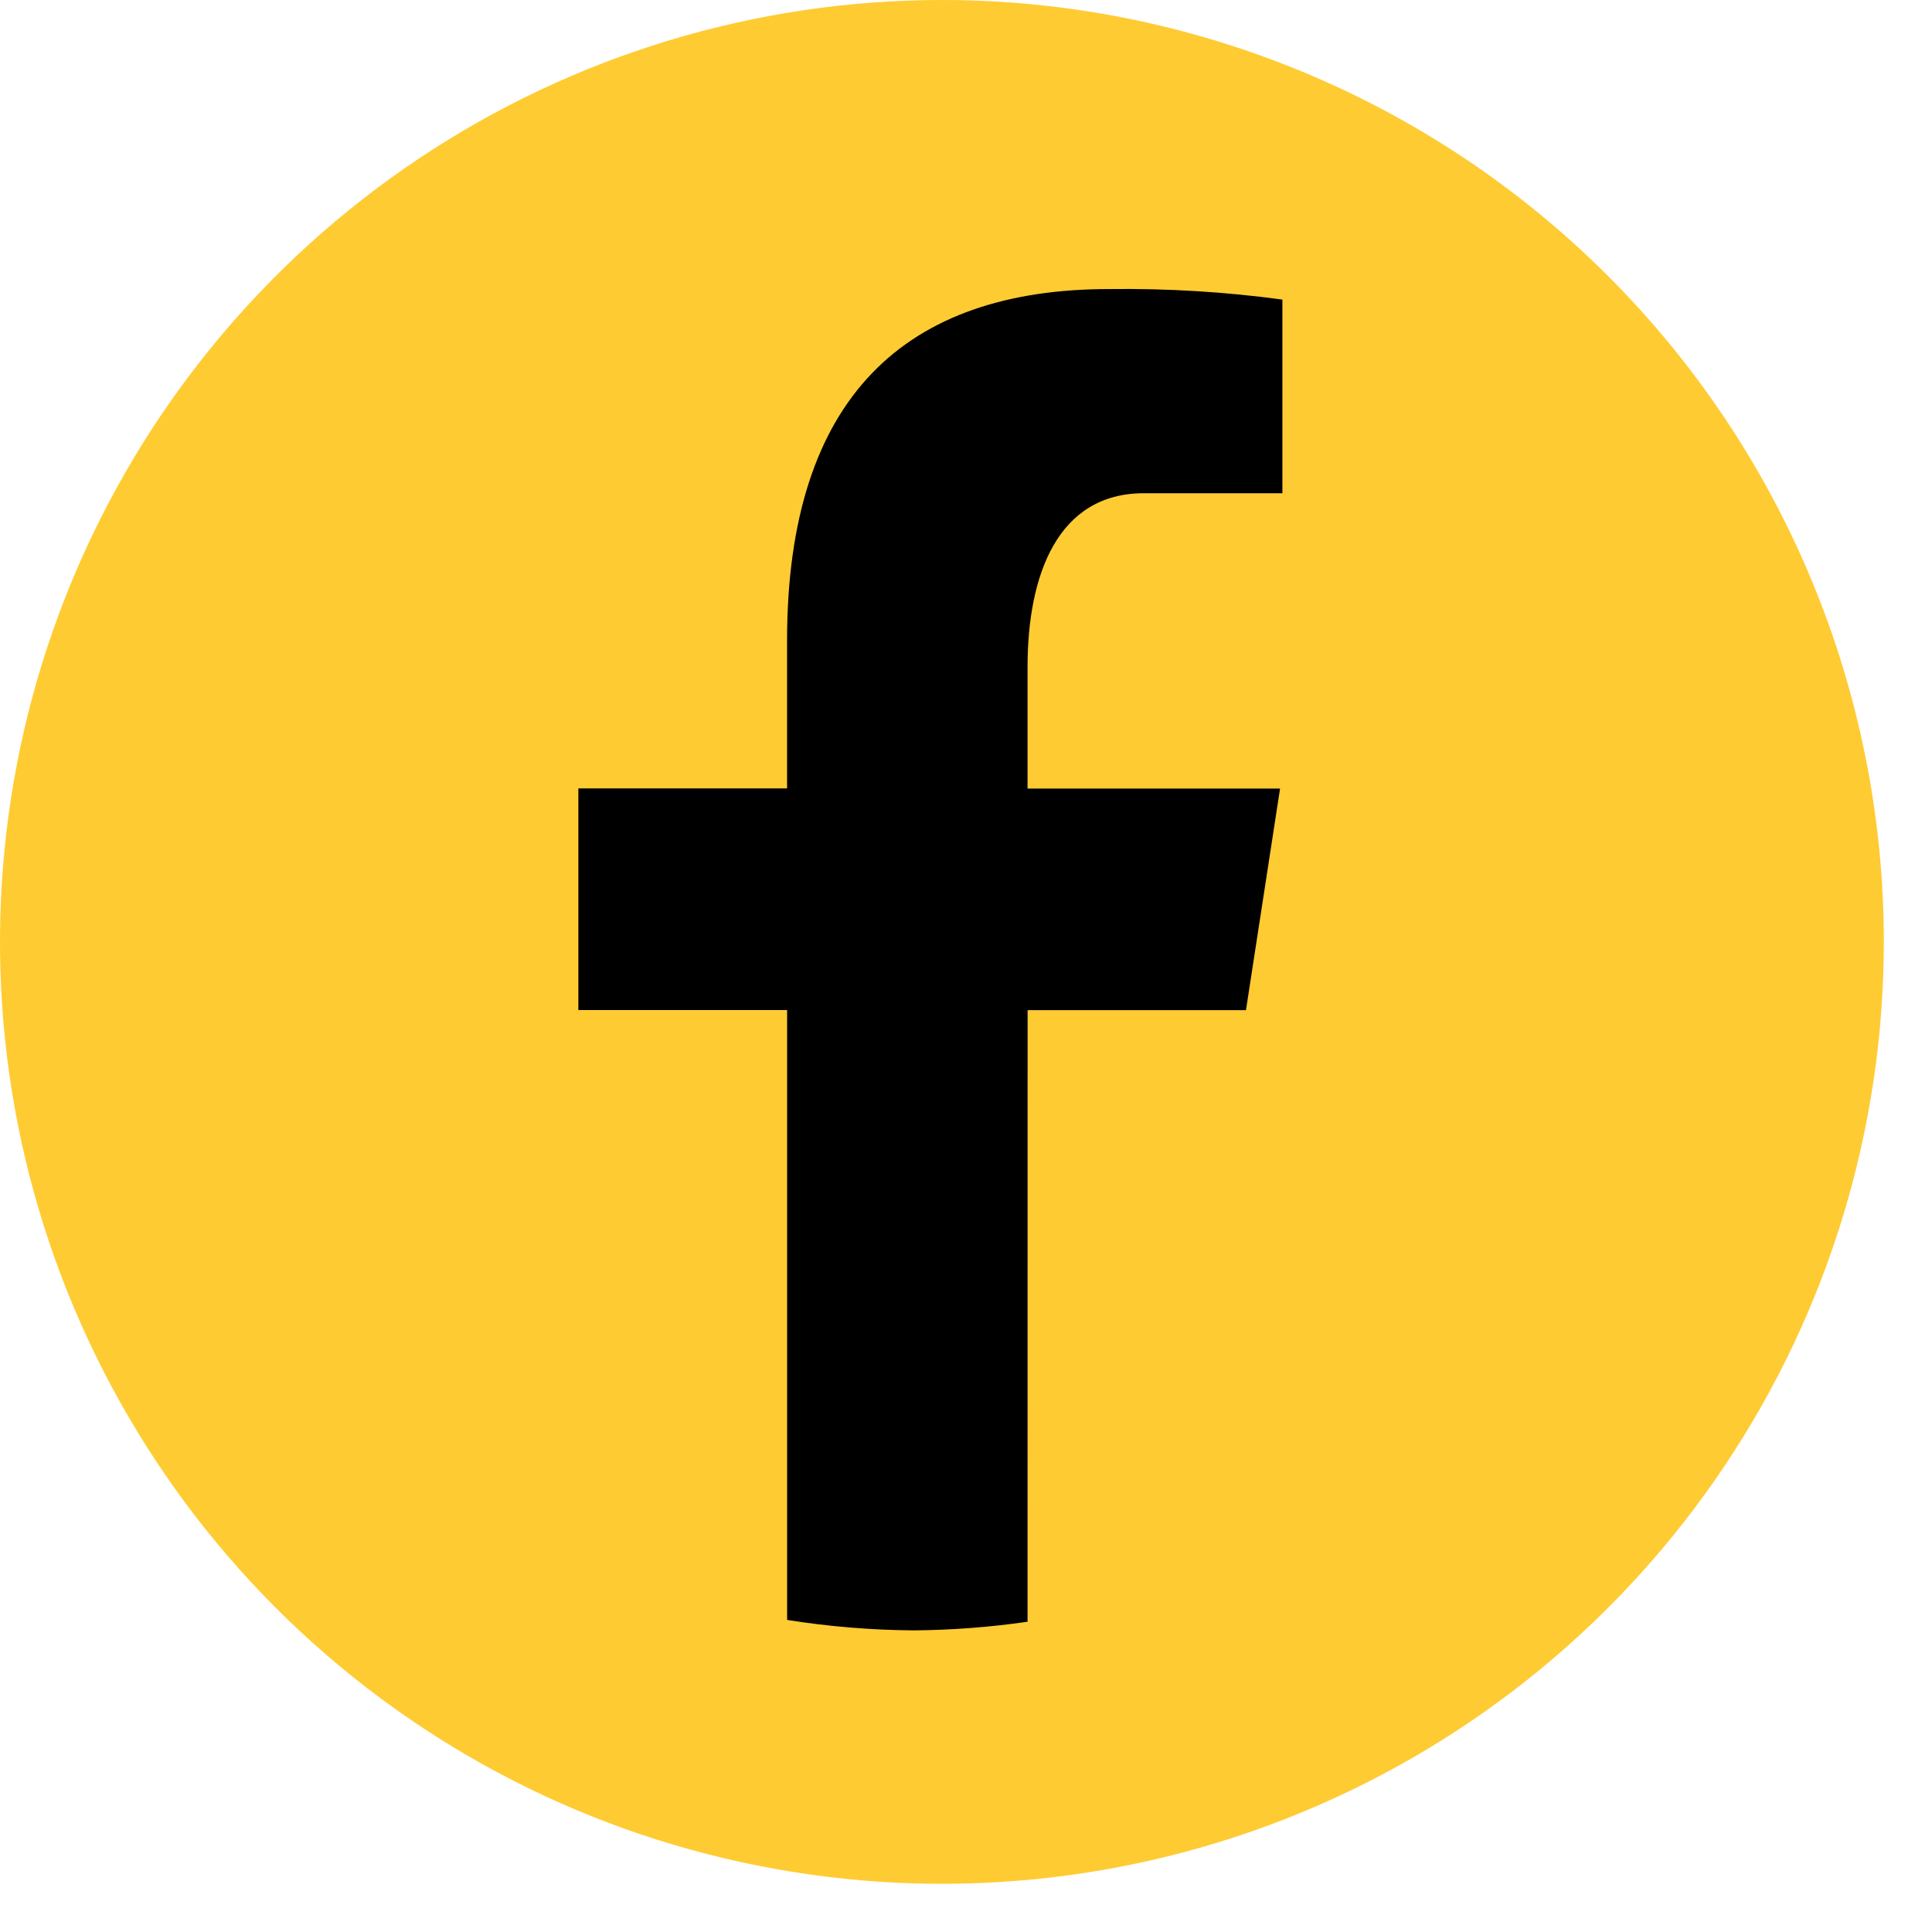 <svg width="34" height="34" viewBox="0 0 34 34" fill="none" xmlns="http://www.w3.org/2000/svg">
<path d="M16.577 3.01781e-08C13.299 -0 10.094 0.972 7.368 2.793C4.642 4.614 2.517 7.203 1.262 10.232C0.007 13.261 -0.321 16.594 0.318 19.809C0.958 23.025 2.537 25.978 4.855 28.297C7.173 30.615 10.126 32.194 13.342 32.833C16.557 33.473 19.89 33.145 22.919 31.89C25.948 30.636 28.537 28.511 30.358 25.785C32.18 23.059 33.152 19.855 33.152 16.576C33.152 12.18 31.406 7.964 28.297 4.855C25.189 1.747 20.973 0 16.577 3.01781e-08Z" fill="#FFCB32"/>
<path d="M18.084 17.777H21.927L22.527 13.877H18.083V11.74C18.083 10.118 18.613 8.68 20.13 8.68H22.568V5.272C21.558 5.135 20.54 5.074 19.521 5.087C15.947 5.087 13.851 6.975 13.851 11.275V13.875H10.178V17.775H13.852V28.508C14.587 28.625 15.329 28.686 16.073 28.692C16.746 28.687 17.417 28.636 18.083 28.54L18.084 17.777Z" fill="black"/>
</svg>
